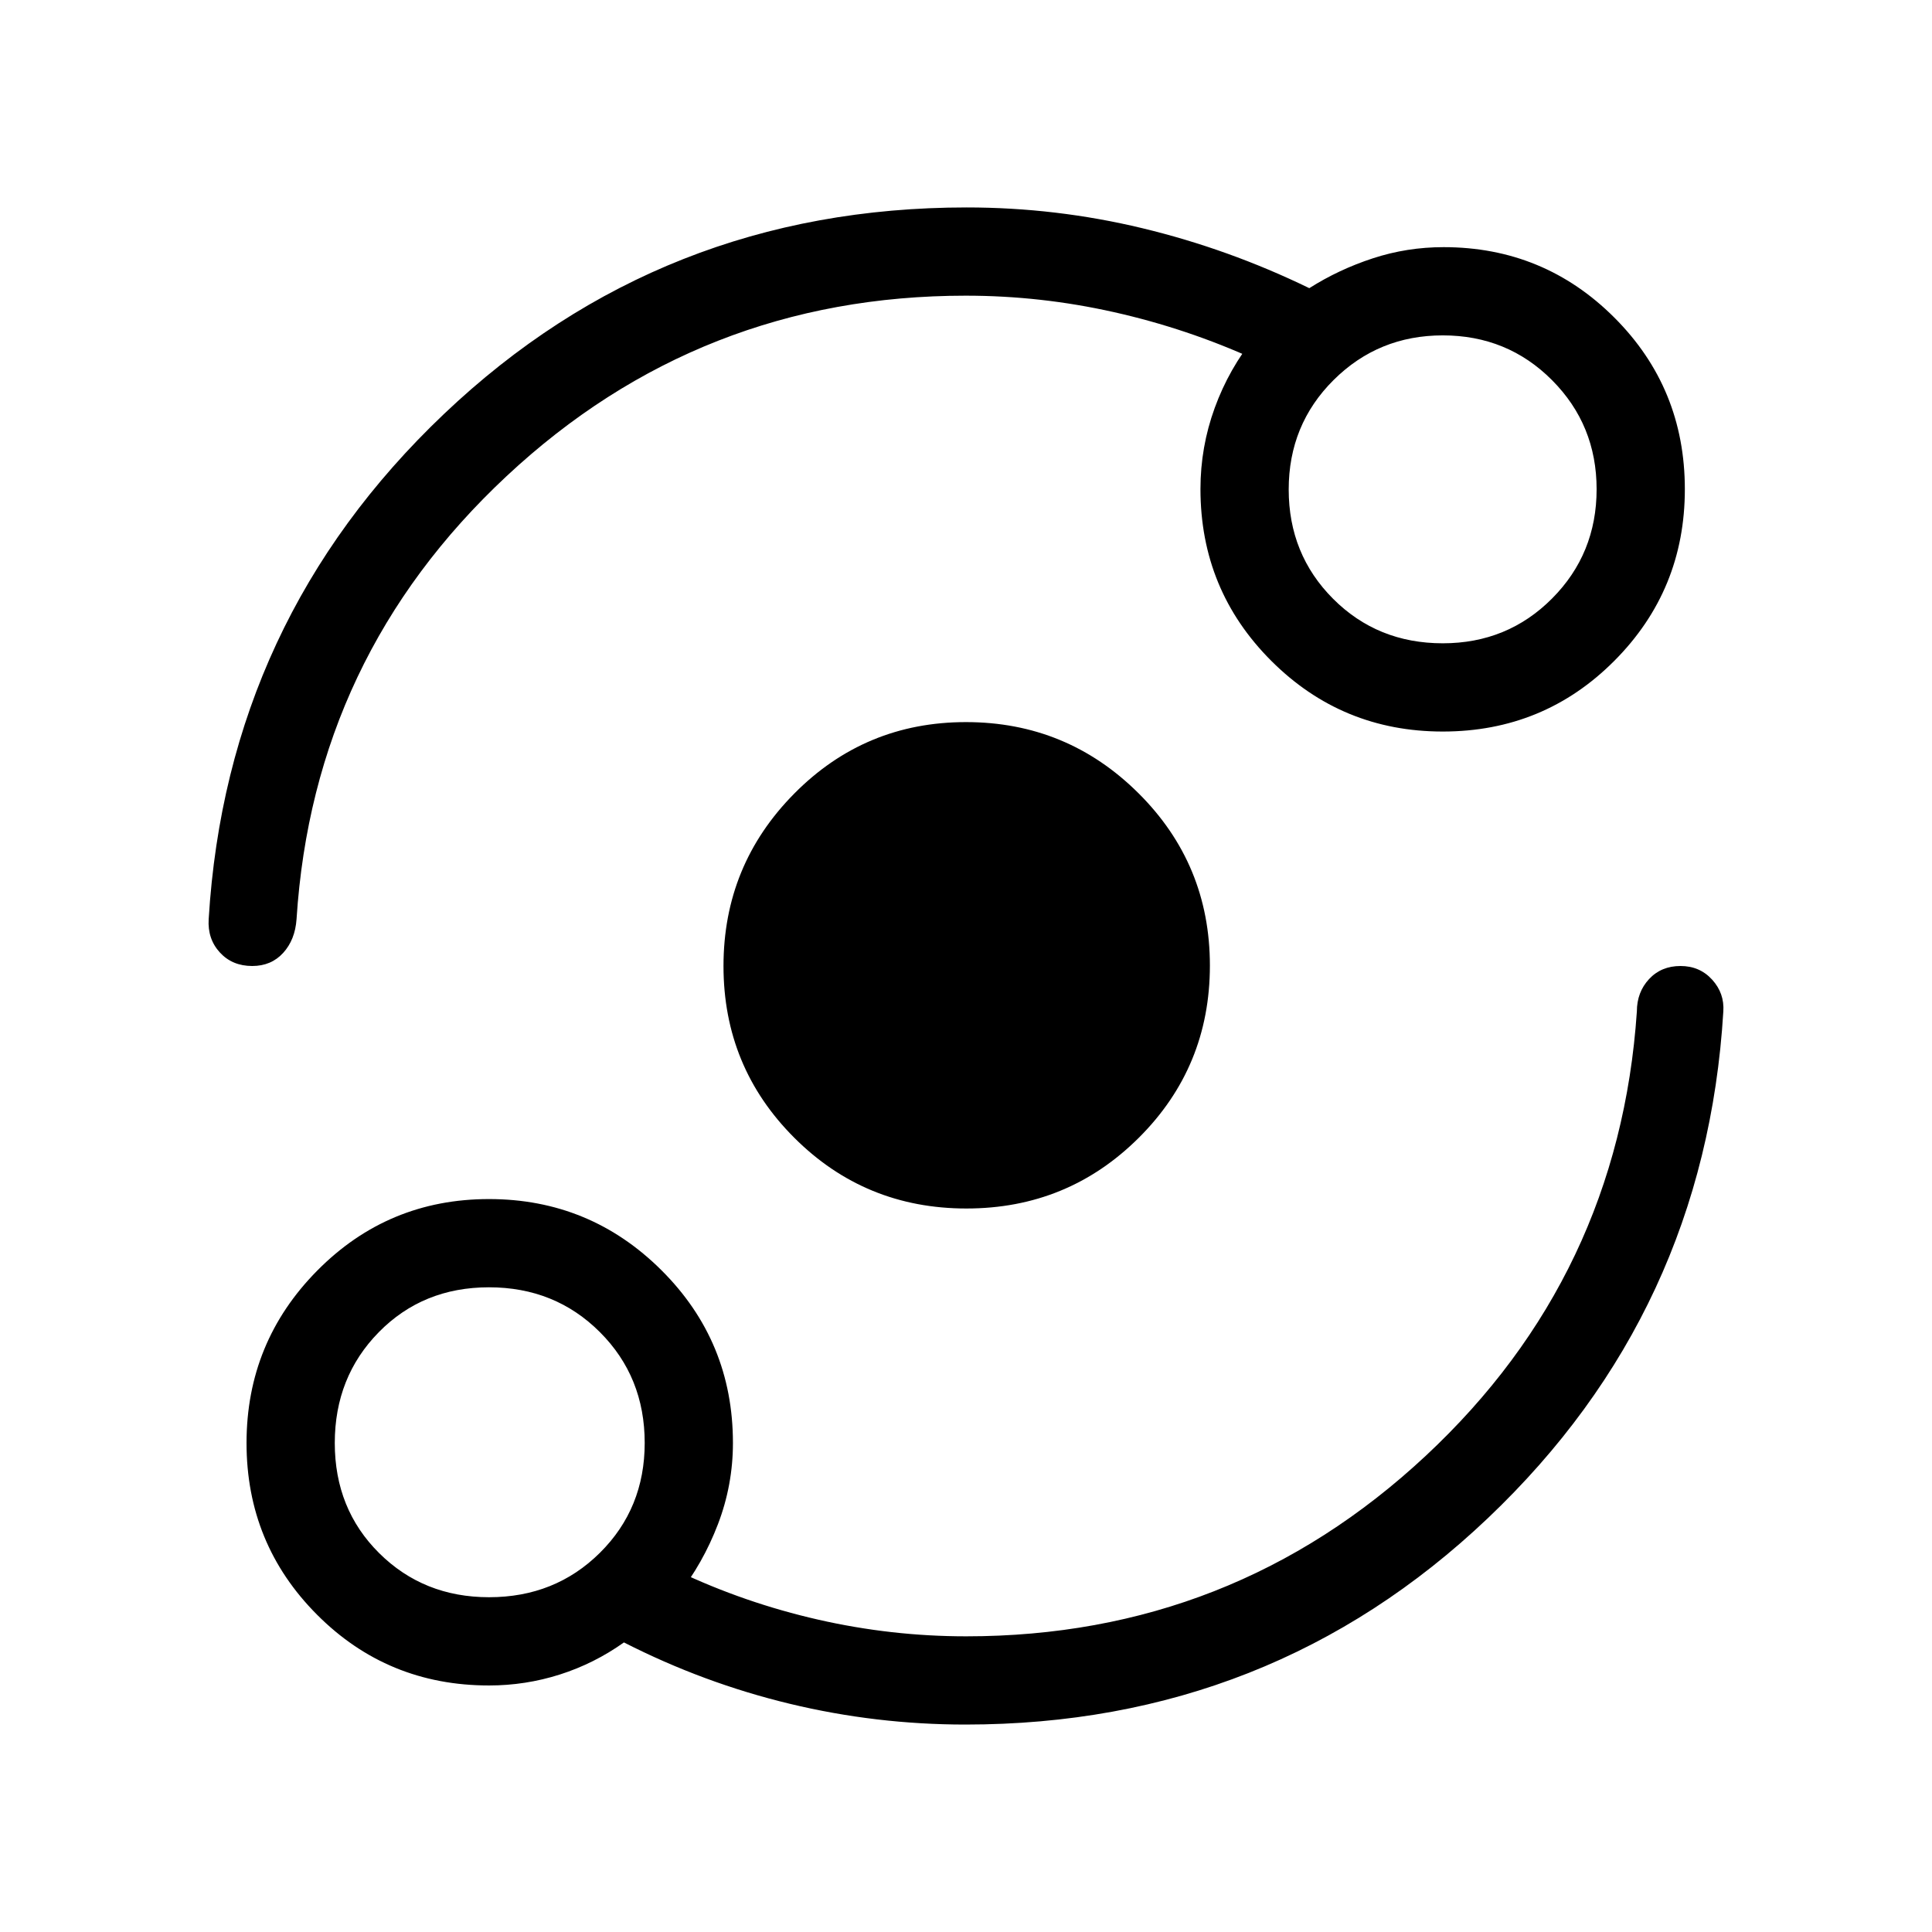 <svg xmlns="http://www.w3.org/2000/svg" height="48" viewBox="0 -960 960 960" width="48"><path d="M242.97-122.5q-50.39 0-85.43-35.16-35.04-35.15-35.04-85.32 0-50.17 35.16-85.69 35.15-35.52 85.32-35.52 50.17 0 85.69 35.36 35.52 35.36 35.52 85.83 0 20.88-7.44 40.35-7.44 19.46-20.06 35.5v-12.2q33.39 15.83 69.8 24.13 36.41 8.3 73.59 8.3 132.19 0 228.28-89.62 96.1-89.61 104.99-220.88.02-9.58 6.06-16.08 6.05-6.5 15.62-6.5t15.73 6.79q6.16 6.79 5.55 15.79-9 149.19-116.98 251.77-107.97 102.57-259.62 102.57-44.4 0-87.23-10.31-42.83-10.3-82.45-30.5-14.77 10.5-31.86 15.95-17.1 5.44-35.2 5.44Zm.05-43.85q32.82 0 55.07-22.07 22.26-22.07 22.26-54.6 0-32.82-22.28-55.07-22.27-22.26-55.09-22.26-32.82 0-54.73 22.28-21.9 22.27-21.9 55.09 0 32.82 22.07 54.73 22.07 21.9 54.6 21.9Zm237.2-193.15q-50.37 0-85.55-35.16-35.17-35.15-35.17-85.32 0-50.17 35.16-85.69 35.15-35.52 85.32-35.52 50.17 0 85.69 35.3 35.52 35.29 35.52 85.67 0 50.37-35.3 85.55-35.29 35.17-85.67 35.17Zm-.3-453.58q-132.19 0-228.2 89.67-96.02 89.67-104.37 220.14-.72 10.27-6.65 16.77-5.94 6.5-15.36 6.5-9.94 0-16.1-6.73-6.16-6.73-5.55-16.54 9-148.5 116.98-251.08 107.98-102.57 259.64-102.57 44.4 0 87.27 10.31 42.87 10.3 83 29.8 14.65-9.3 31.61-14.84 16.95-5.54 35.11-5.54 49.86 0 84.88 35.02 35.01 35.01 35.01 85.26 0 50.09-35.02 85.25-35.01 35.16-85.26 35.16-50.09 0-85.25-35.16T596.5-717q0-20.88 7.1-40.35 7.09-19.46 20.09-35.5v11.5q-33.77-15.38-70.18-23.55-36.41-8.18-73.59-8.18Zm236.99 172.73q32.14 0 54.29-22.24t22.15-54.32q0-31.95-22.15-54.19-22.15-22.25-54.29-22.25-31.95 0-54.26 22.19-22.3 22.19-22.3 54.39 0 32.19 22.06 54.31 22.07 22.11 54.5 22.11ZM243-243Zm474-474Z"/></svg>